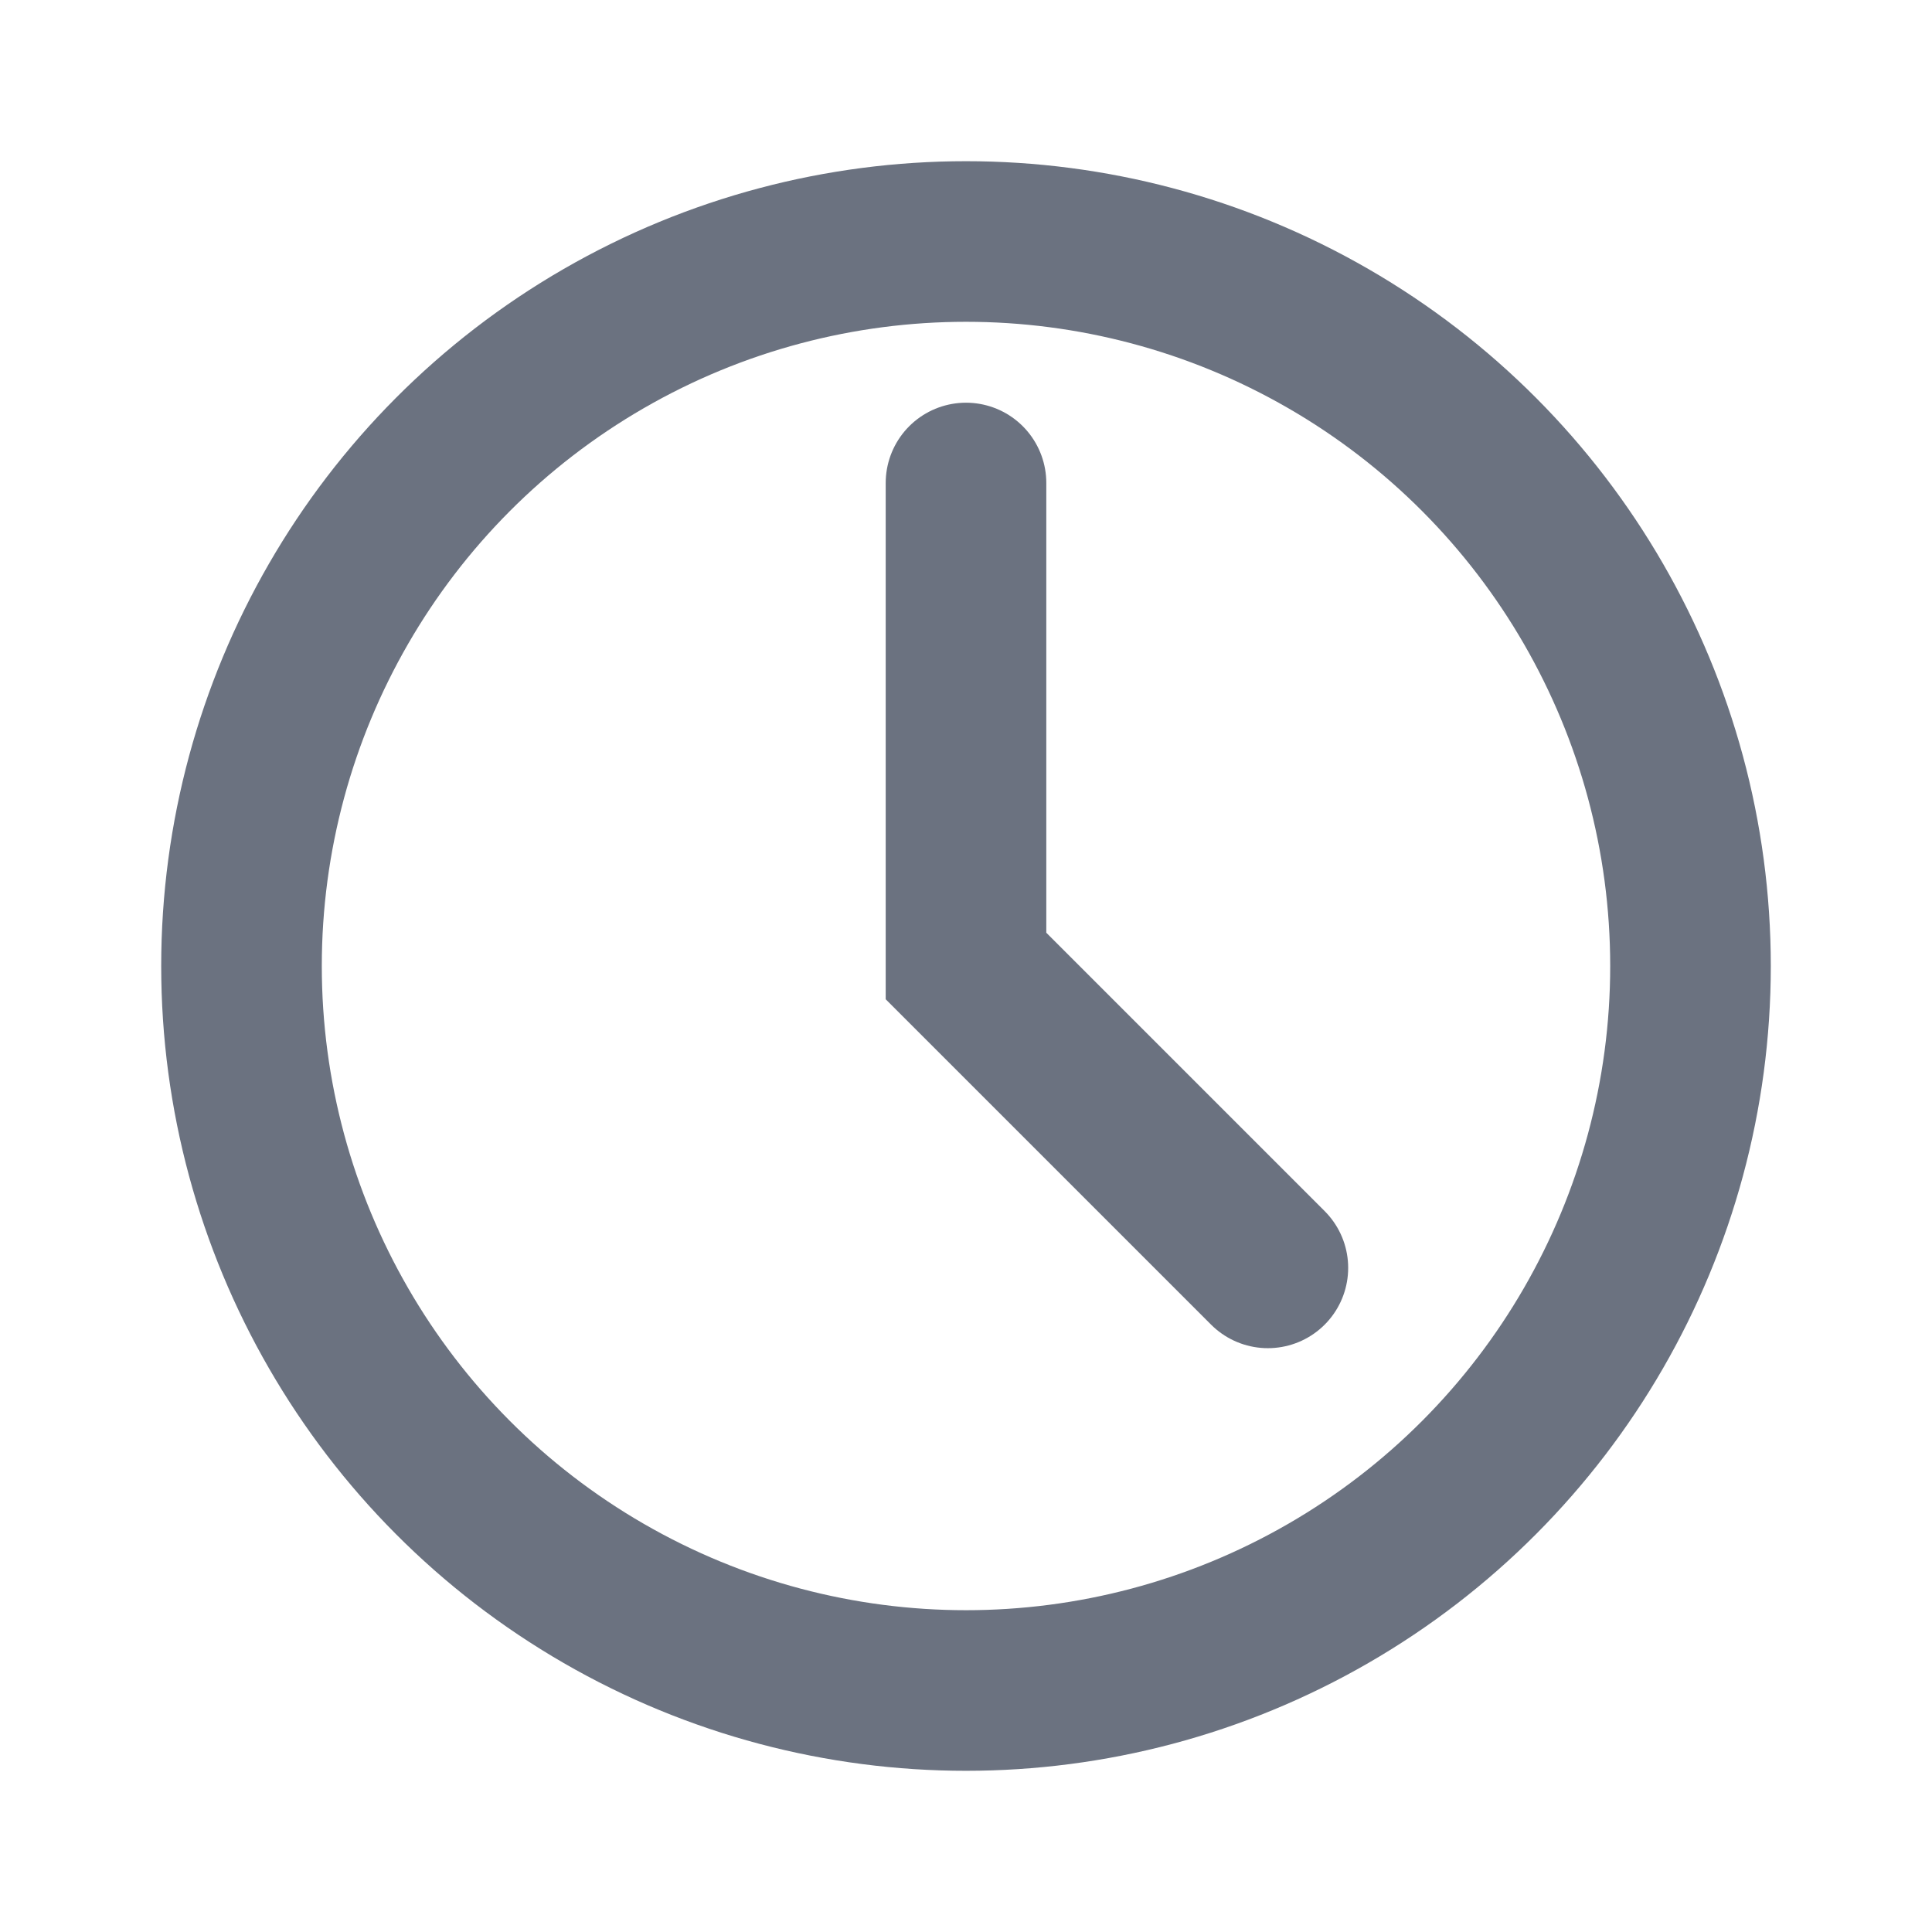 <svg width="16" height="16" viewBox="0 0 16 16" fill="none" xmlns="http://www.w3.org/2000/svg">
  <circle cx="8" cy="8" r="6" stroke="#6B7280" stroke-width="1.33"/>
  <path d="M8 4V8L10.5 10.5" stroke="#6B7280" stroke-width="1.33" stroke-linecap="round"/>
</svg>
